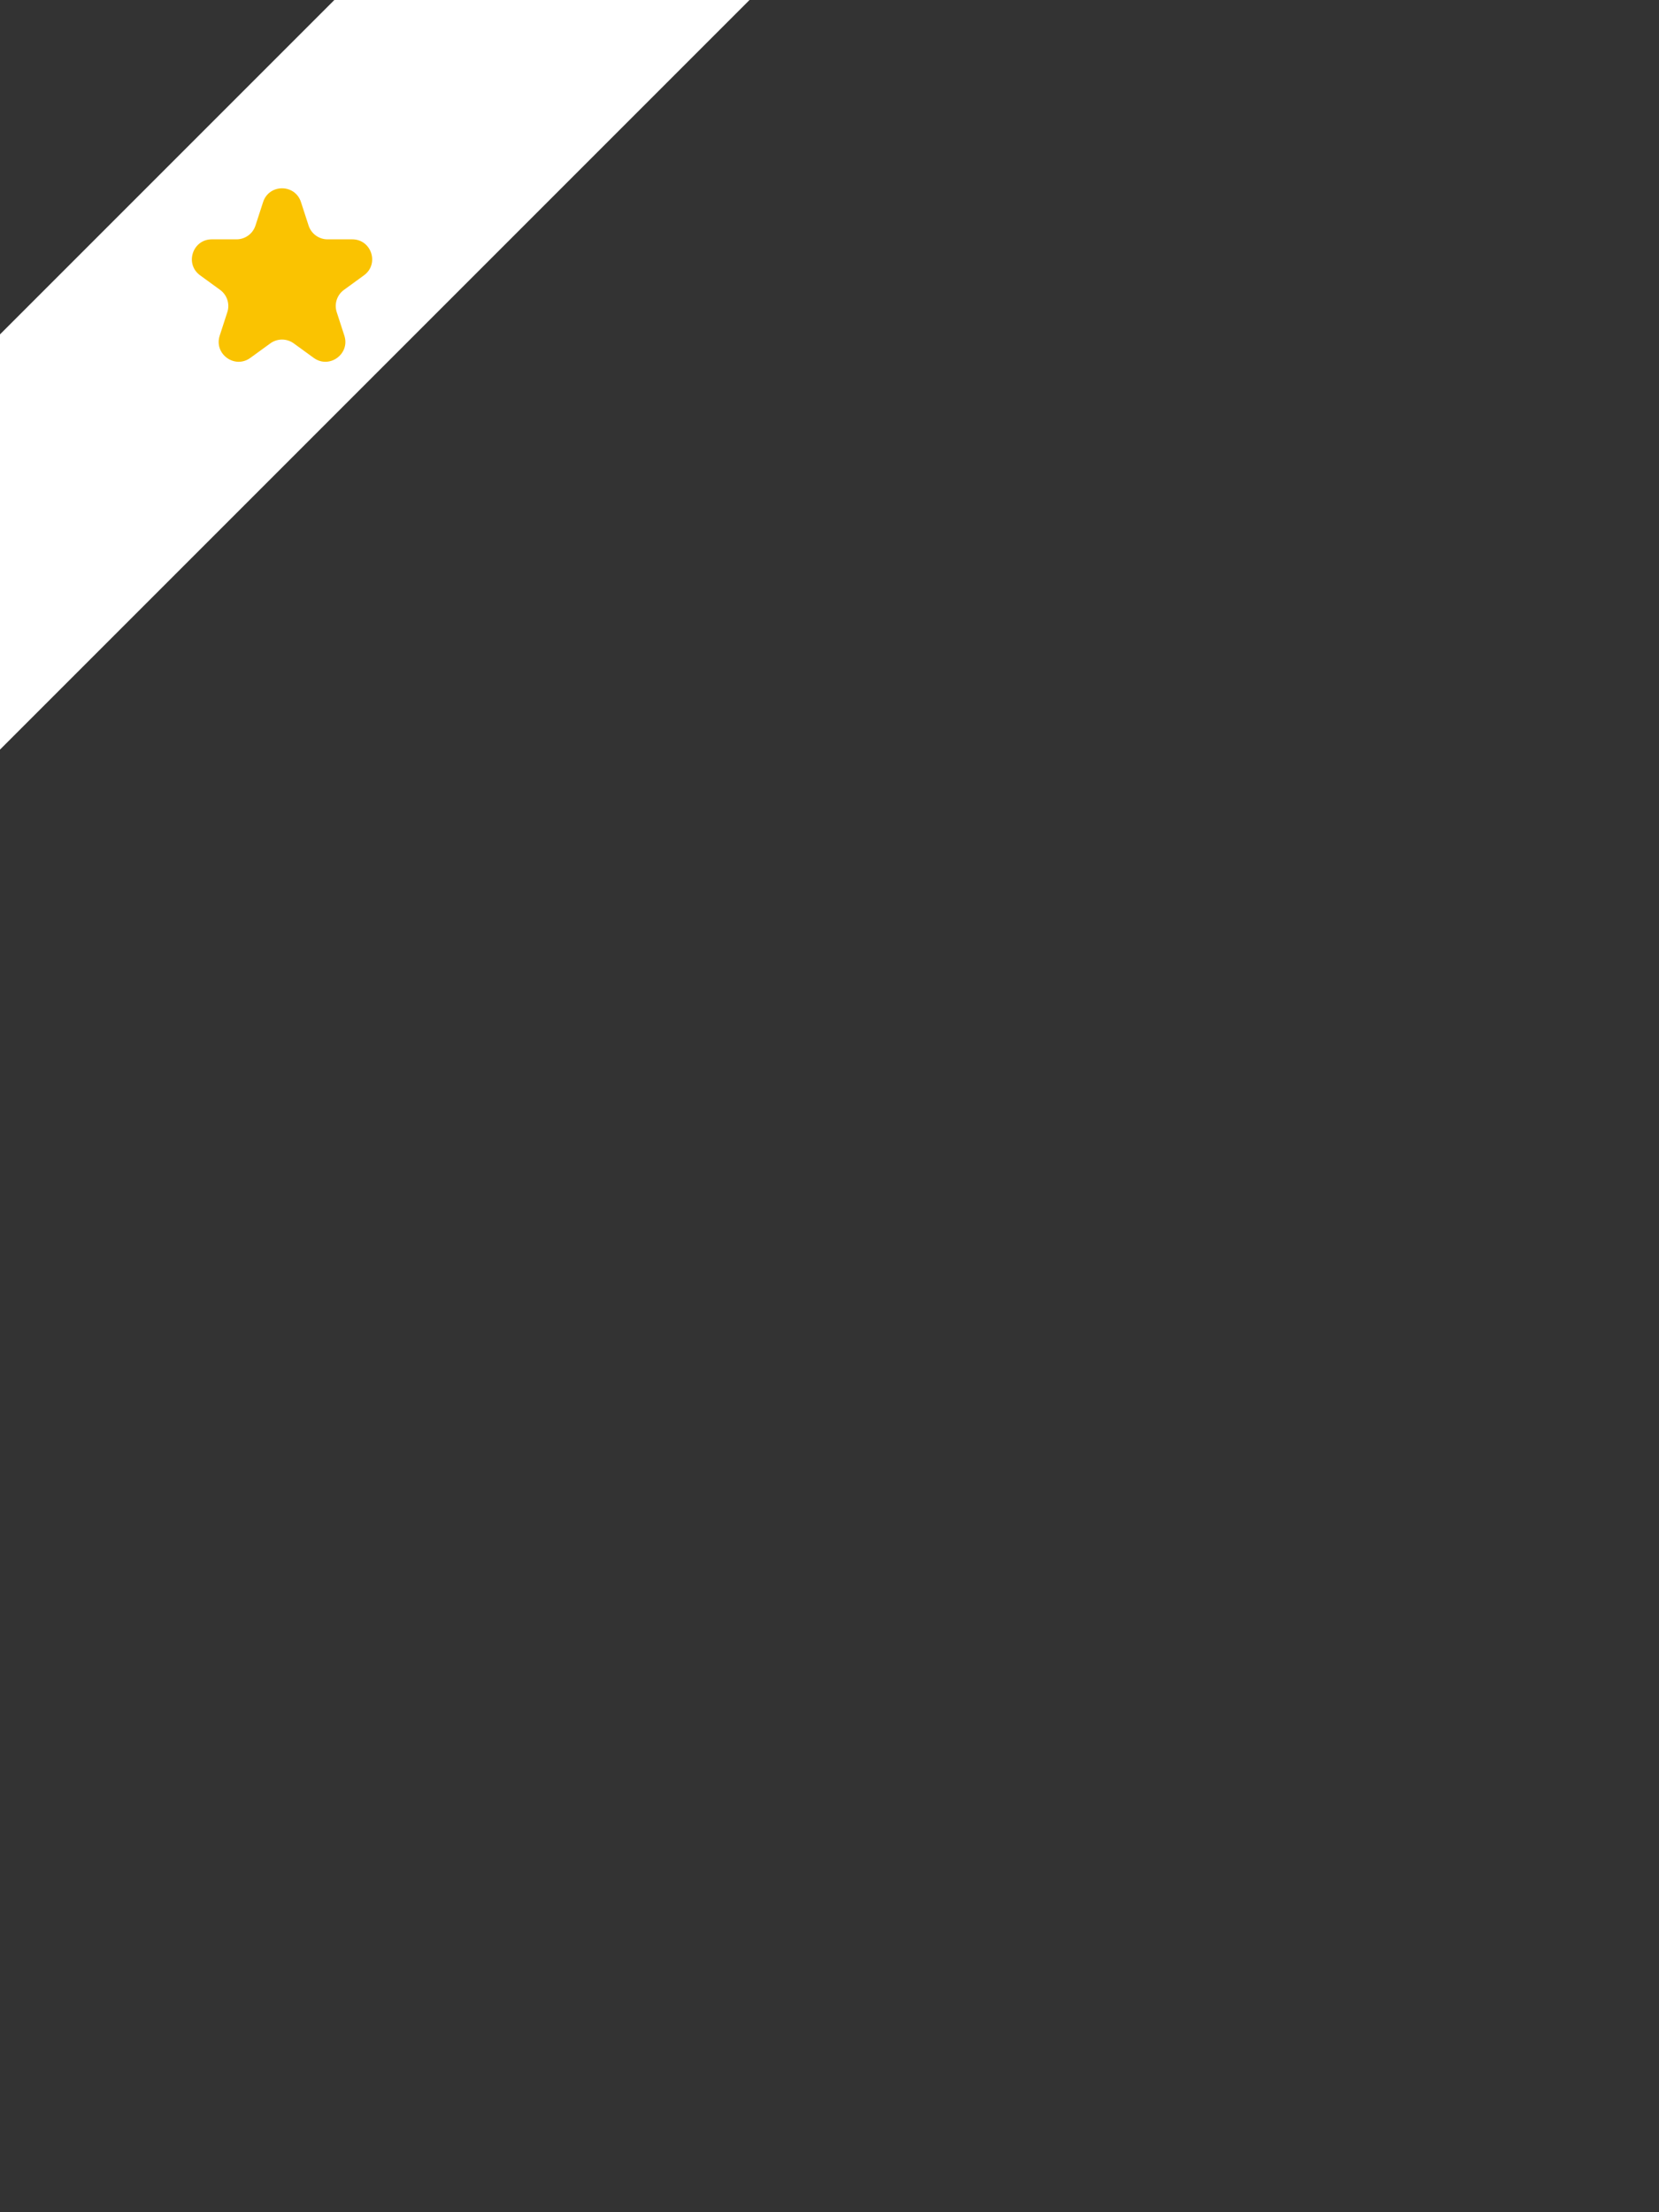 <svg width="150" height="200" viewBox="0 0 150 200" fill="none" xmlns="http://www.w3.org/2000/svg">
<rect x="0" y="0" width="150" height="200" fill="#333333" stroke="none"/>
<g clip-path="url(#clip0_540_49)">
<path d="M68 -0.231L30.462 -0.231L-0.231 30.462L-0.231 68L68 -0.231Z" fill="white"/>
<path d="M27.212 18.269C26.673 16.61 24.327 16.61 23.788 18.269L23.098 20.393C22.857 21.135 22.166 21.637 21.386 21.637H19.152C17.408 21.637 16.683 23.869 18.094 24.893L19.901 26.207C20.532 26.665 20.796 27.478 20.555 28.219L19.865 30.344C19.326 32.002 21.224 33.381 22.634 32.356L24.442 31.043C25.073 30.585 25.927 30.585 26.558 31.043L28.366 32.356C29.776 33.381 31.674 32.002 31.135 30.344L30.445 28.219C30.204 27.478 30.468 26.665 31.099 26.207L32.906 24.893C34.317 23.869 33.592 21.637 31.848 21.637H29.614C28.834 21.637 28.143 21.135 27.902 20.393L27.212 18.269Z" fill="#FAC301"/>
</g>
<defs>
<clipPath id="clip0_540_49">
<rect width="150" height="200" fill="white"/>
</clipPath>
</defs>
</svg>

